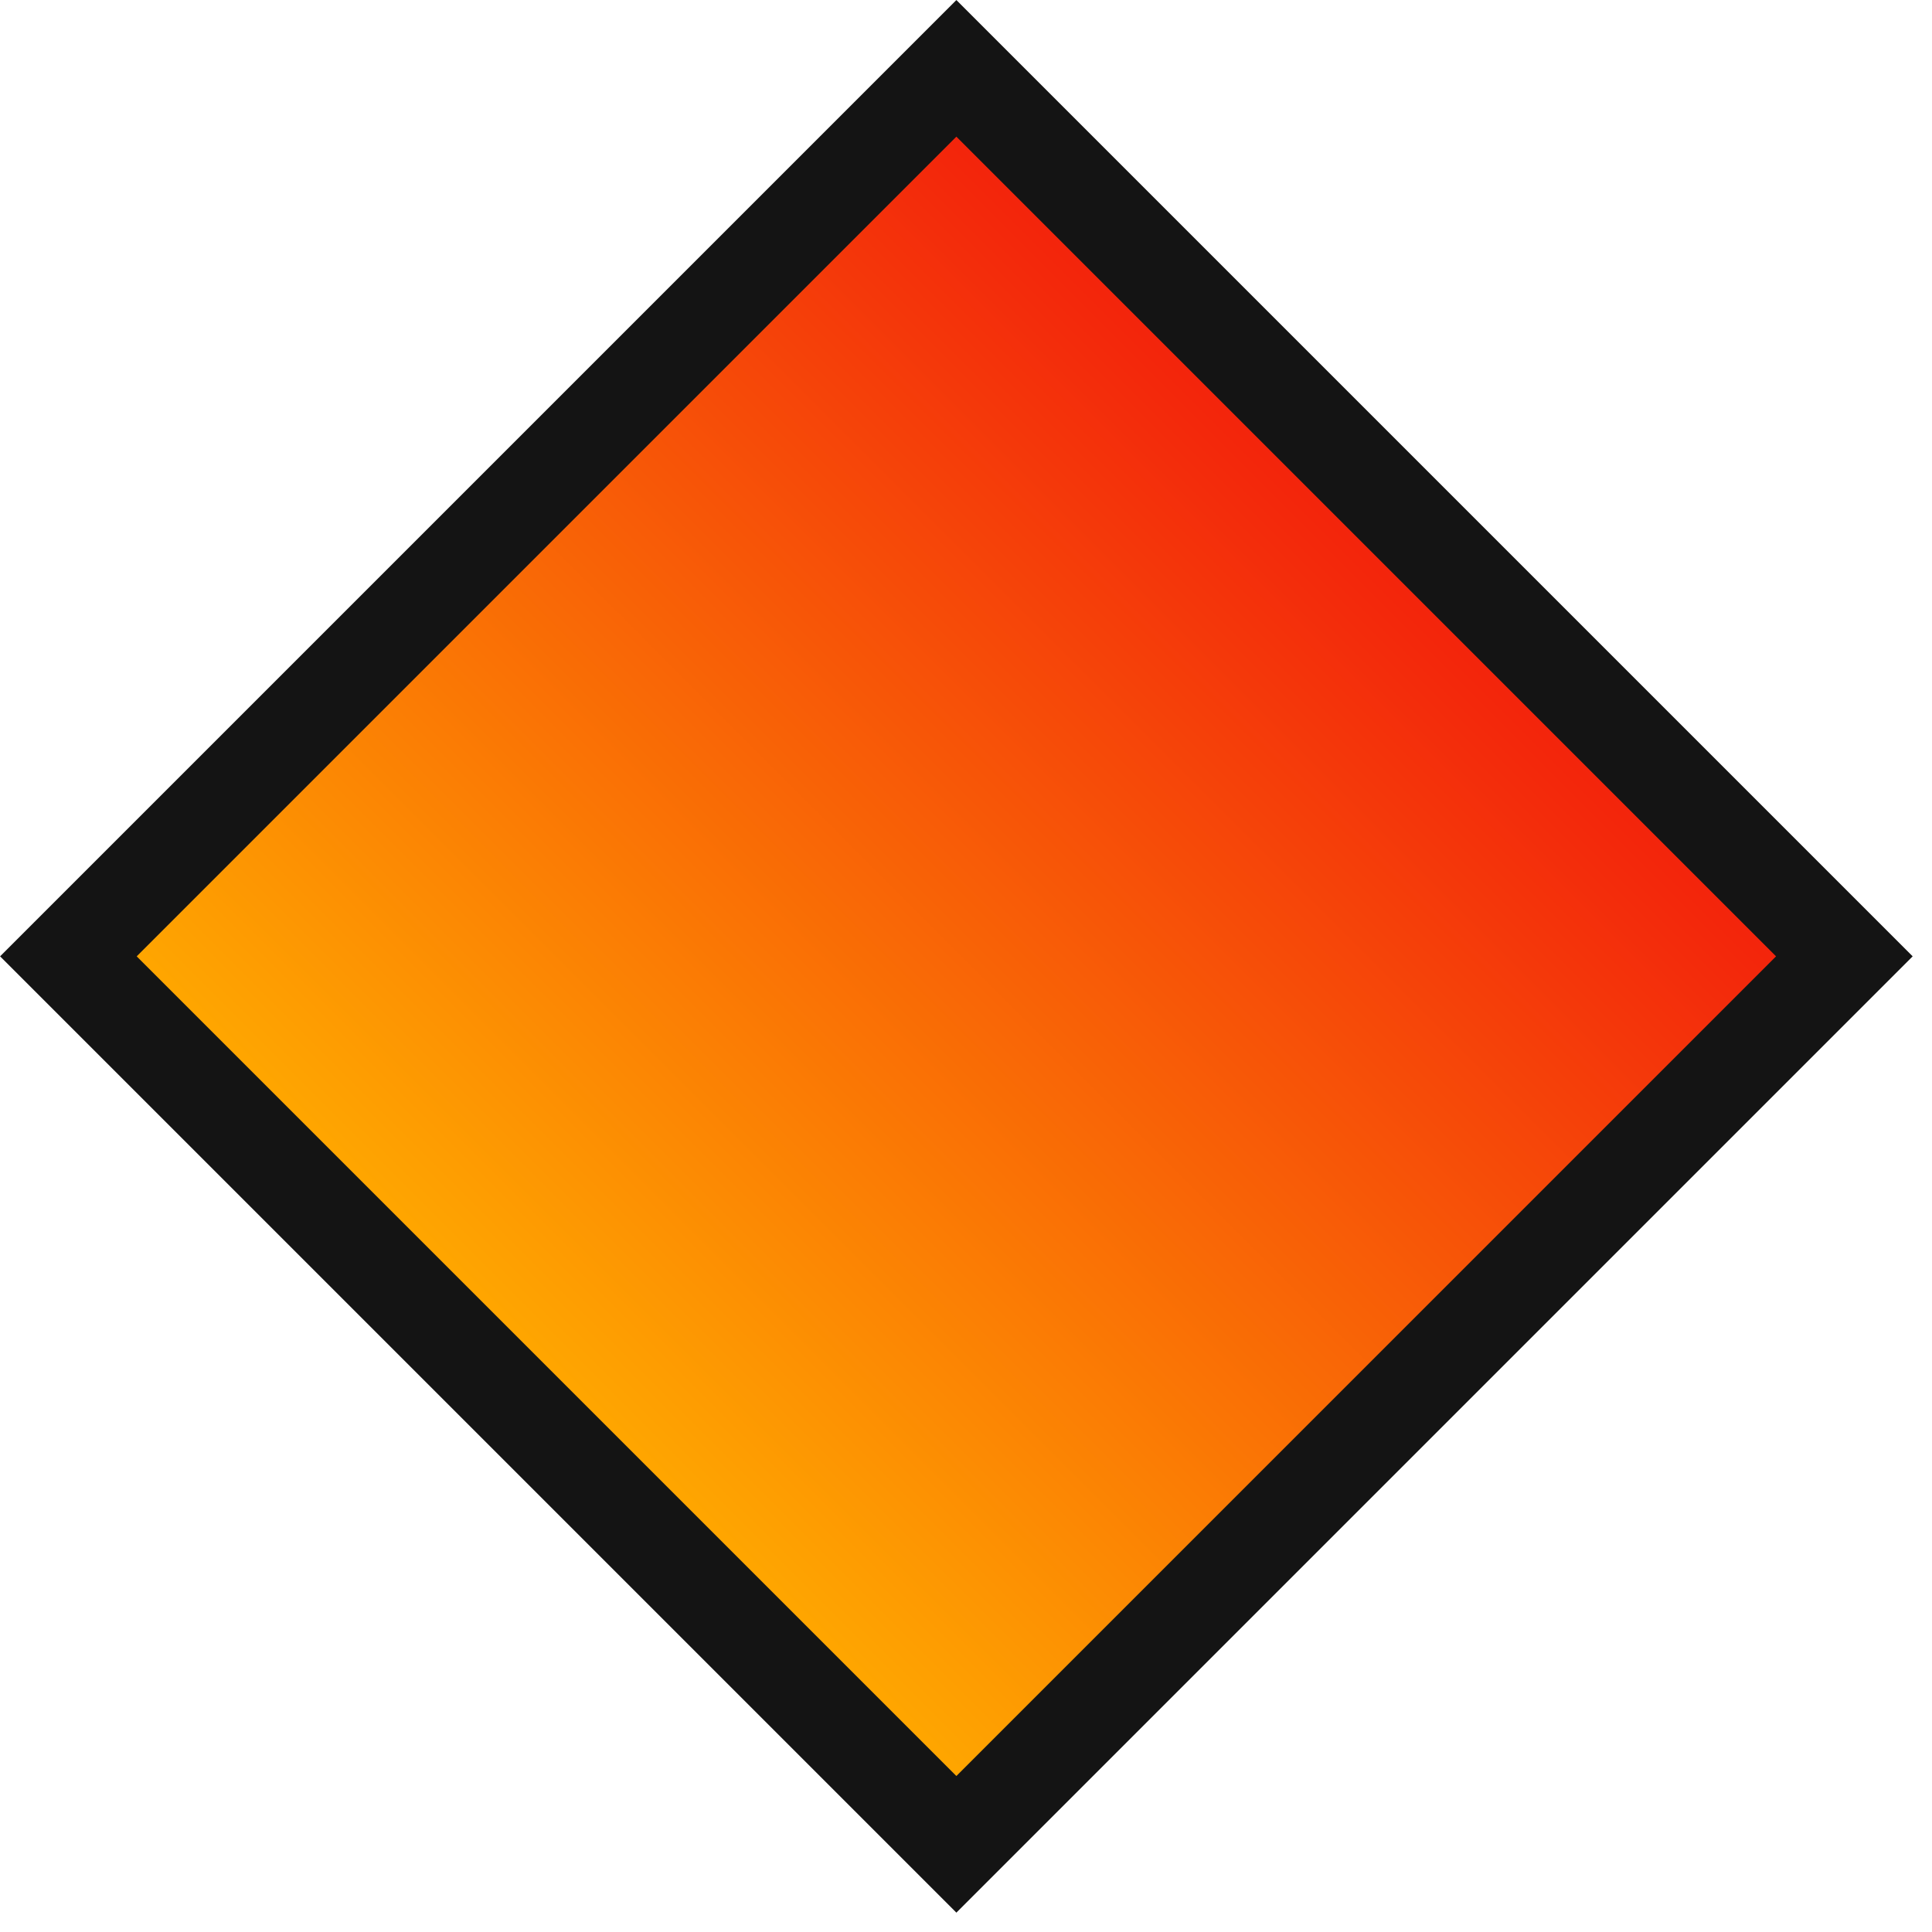<svg width="10" height="10" viewBox="0 0 10 10" fill="none" xmlns="http://www.w3.org/2000/svg">
<rect x="0.354" y="4.95" width="6.5" height="6.5" transform="rotate(-45 0.354 4.95)" fill="url(#paint0_linear_23_211)" stroke="#141414" stroke-width="0.5"/>
<defs>
<linearGradient id="paint0_linear_23_211" x1="6.841" y1="8.503" x2="0.406" y2="8.503" gradientUnits="userSpaceOnUse">
<stop stop-color="#F21F0C"/>
<stop offset="1" stop-color="#FFAA00"/>
</linearGradient>
</defs>
</svg>
